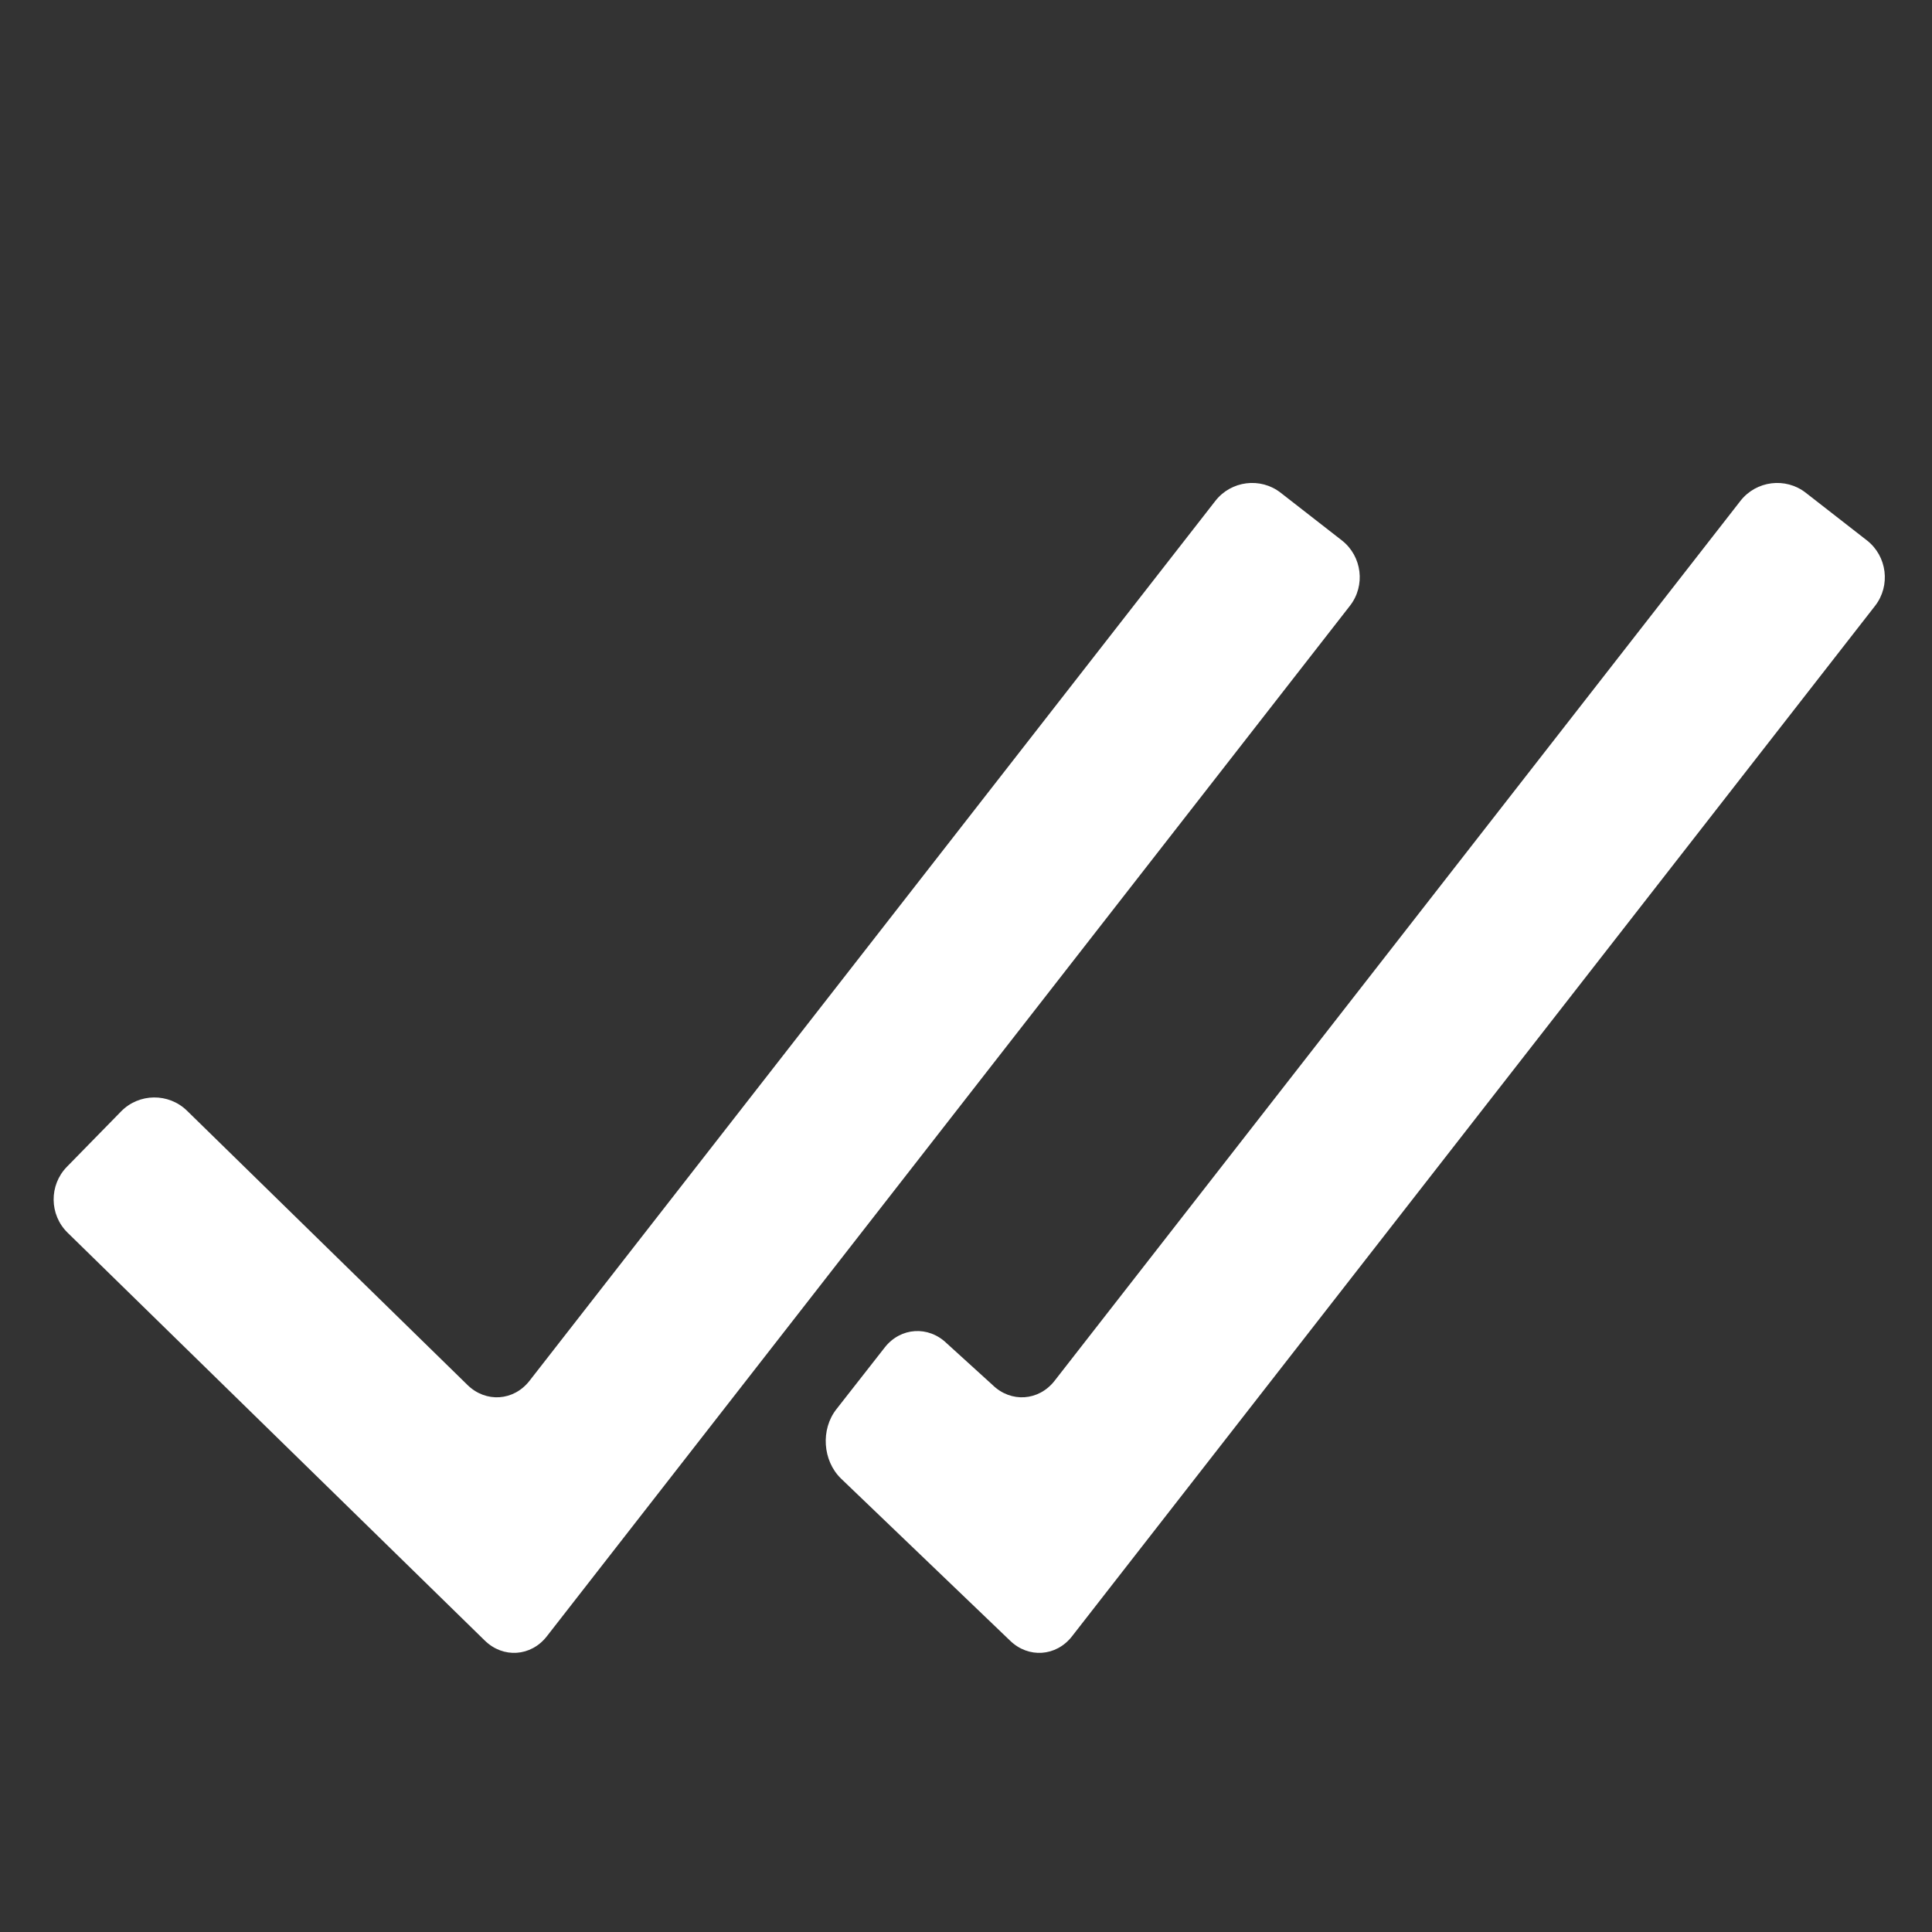 <svg xmlns:xlink="http://www.w3.org/1999/xlink" xmlns="http://www.w3.org/2000/svg" viewBox="0 0 18 18" height="18"
  width="18" preserveAspectRatio="xMidYMid meet" class="" version="1.1" x="0px" y="0px"
  enable-background="new 0 0 18 18" xml:space="preserve">
  <rect x="0" y="0" width="18" height="18" fill="#333333" stroke="none"/>
  <path fill="#ffffff99"
    d="M17.394,5.035l-0.57-0.444c-0.188-0.147-0.462-0.113-0.609,0.076l-6.39,8.198 c-0.147,0.188-0.406,0.206-0.577,0.039l-0.427-0.388c-0.171-0.167-0.431-0.15-0.578,0.038L7.792,13.13 c-0.147,0.188-0.128,0.478,0.043,0.645l1.575,1.51c0.171,0.167,0.43,0.149,0.577-0.039l7.483-9.602 C17.616,5.456,17.582,5.182,17.394,5.035z M12.502,5.035l-0.57-0.444c-0.188-0.147-0.462-0.113-0.609,0.076l-6.39,8.198 c-0.147,0.188-0.406,0.206-0.577,0.039l-2.614-2.556c-0.171-0.167-0.447-0.164-0.614,0.007l-0.505,0.516 c-0.167,0.171-0.164,0.447,0.007,0.614l3.887,3.8c0.171,0.167,0.43,0.149,0.577-0.039l7.483-9.602 C12.724,5.456,12.69,5.182,12.502,5.035z">
  </path>
</svg>
